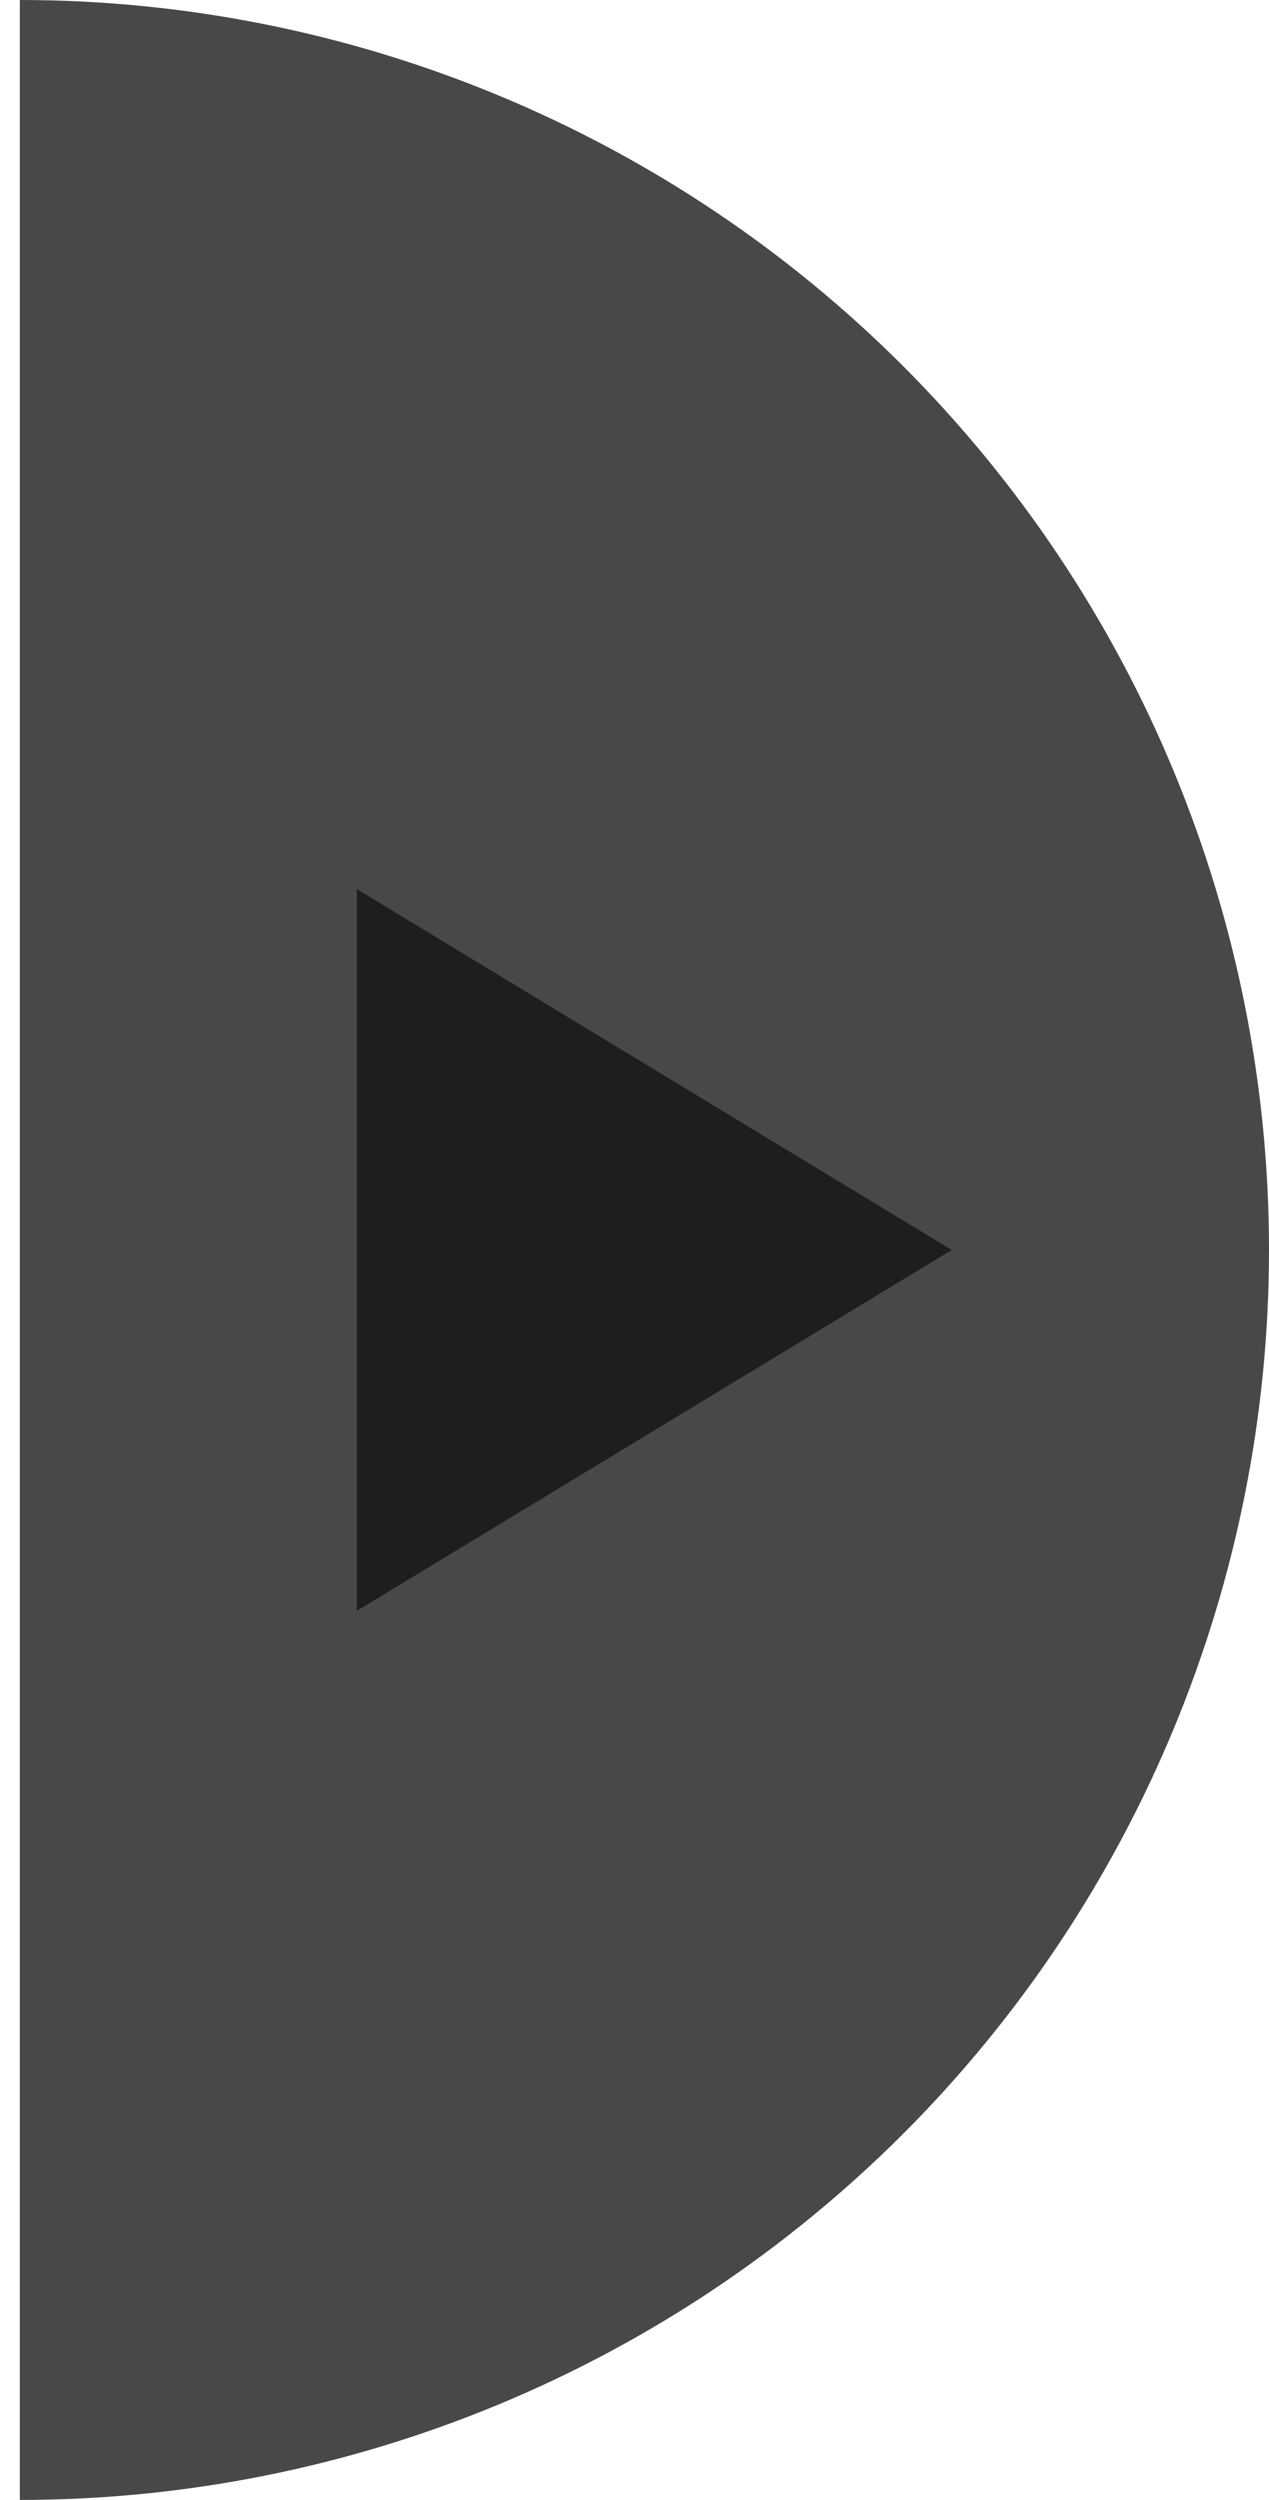 <svg width="32" height="63" viewBox="0 0 32 63" fill="none" xmlns="http://www.w3.org/2000/svg">
<path d="M0.5 0C4.637 4.93289e-08 8.733 0.815 12.555 2.398C16.376 3.981 19.849 6.301 22.774 9.226C25.699 12.151 28.019 15.624 29.602 19.445C31.185 23.267 32 27.363 32 31.5C32 35.637 31.185 39.733 29.602 43.554C28.019 47.376 25.699 50.849 22.774 53.774C19.849 56.699 16.376 59.019 12.555 60.602C8.733 62.185 4.637 63 0.5 63L0.5 31.5L0.5 0Z" fill="#484848"/>
<path d="M24 31.5L9 40.593L9 22.407L24 31.5Z" fill="#1E1E1E"/>
</svg>
